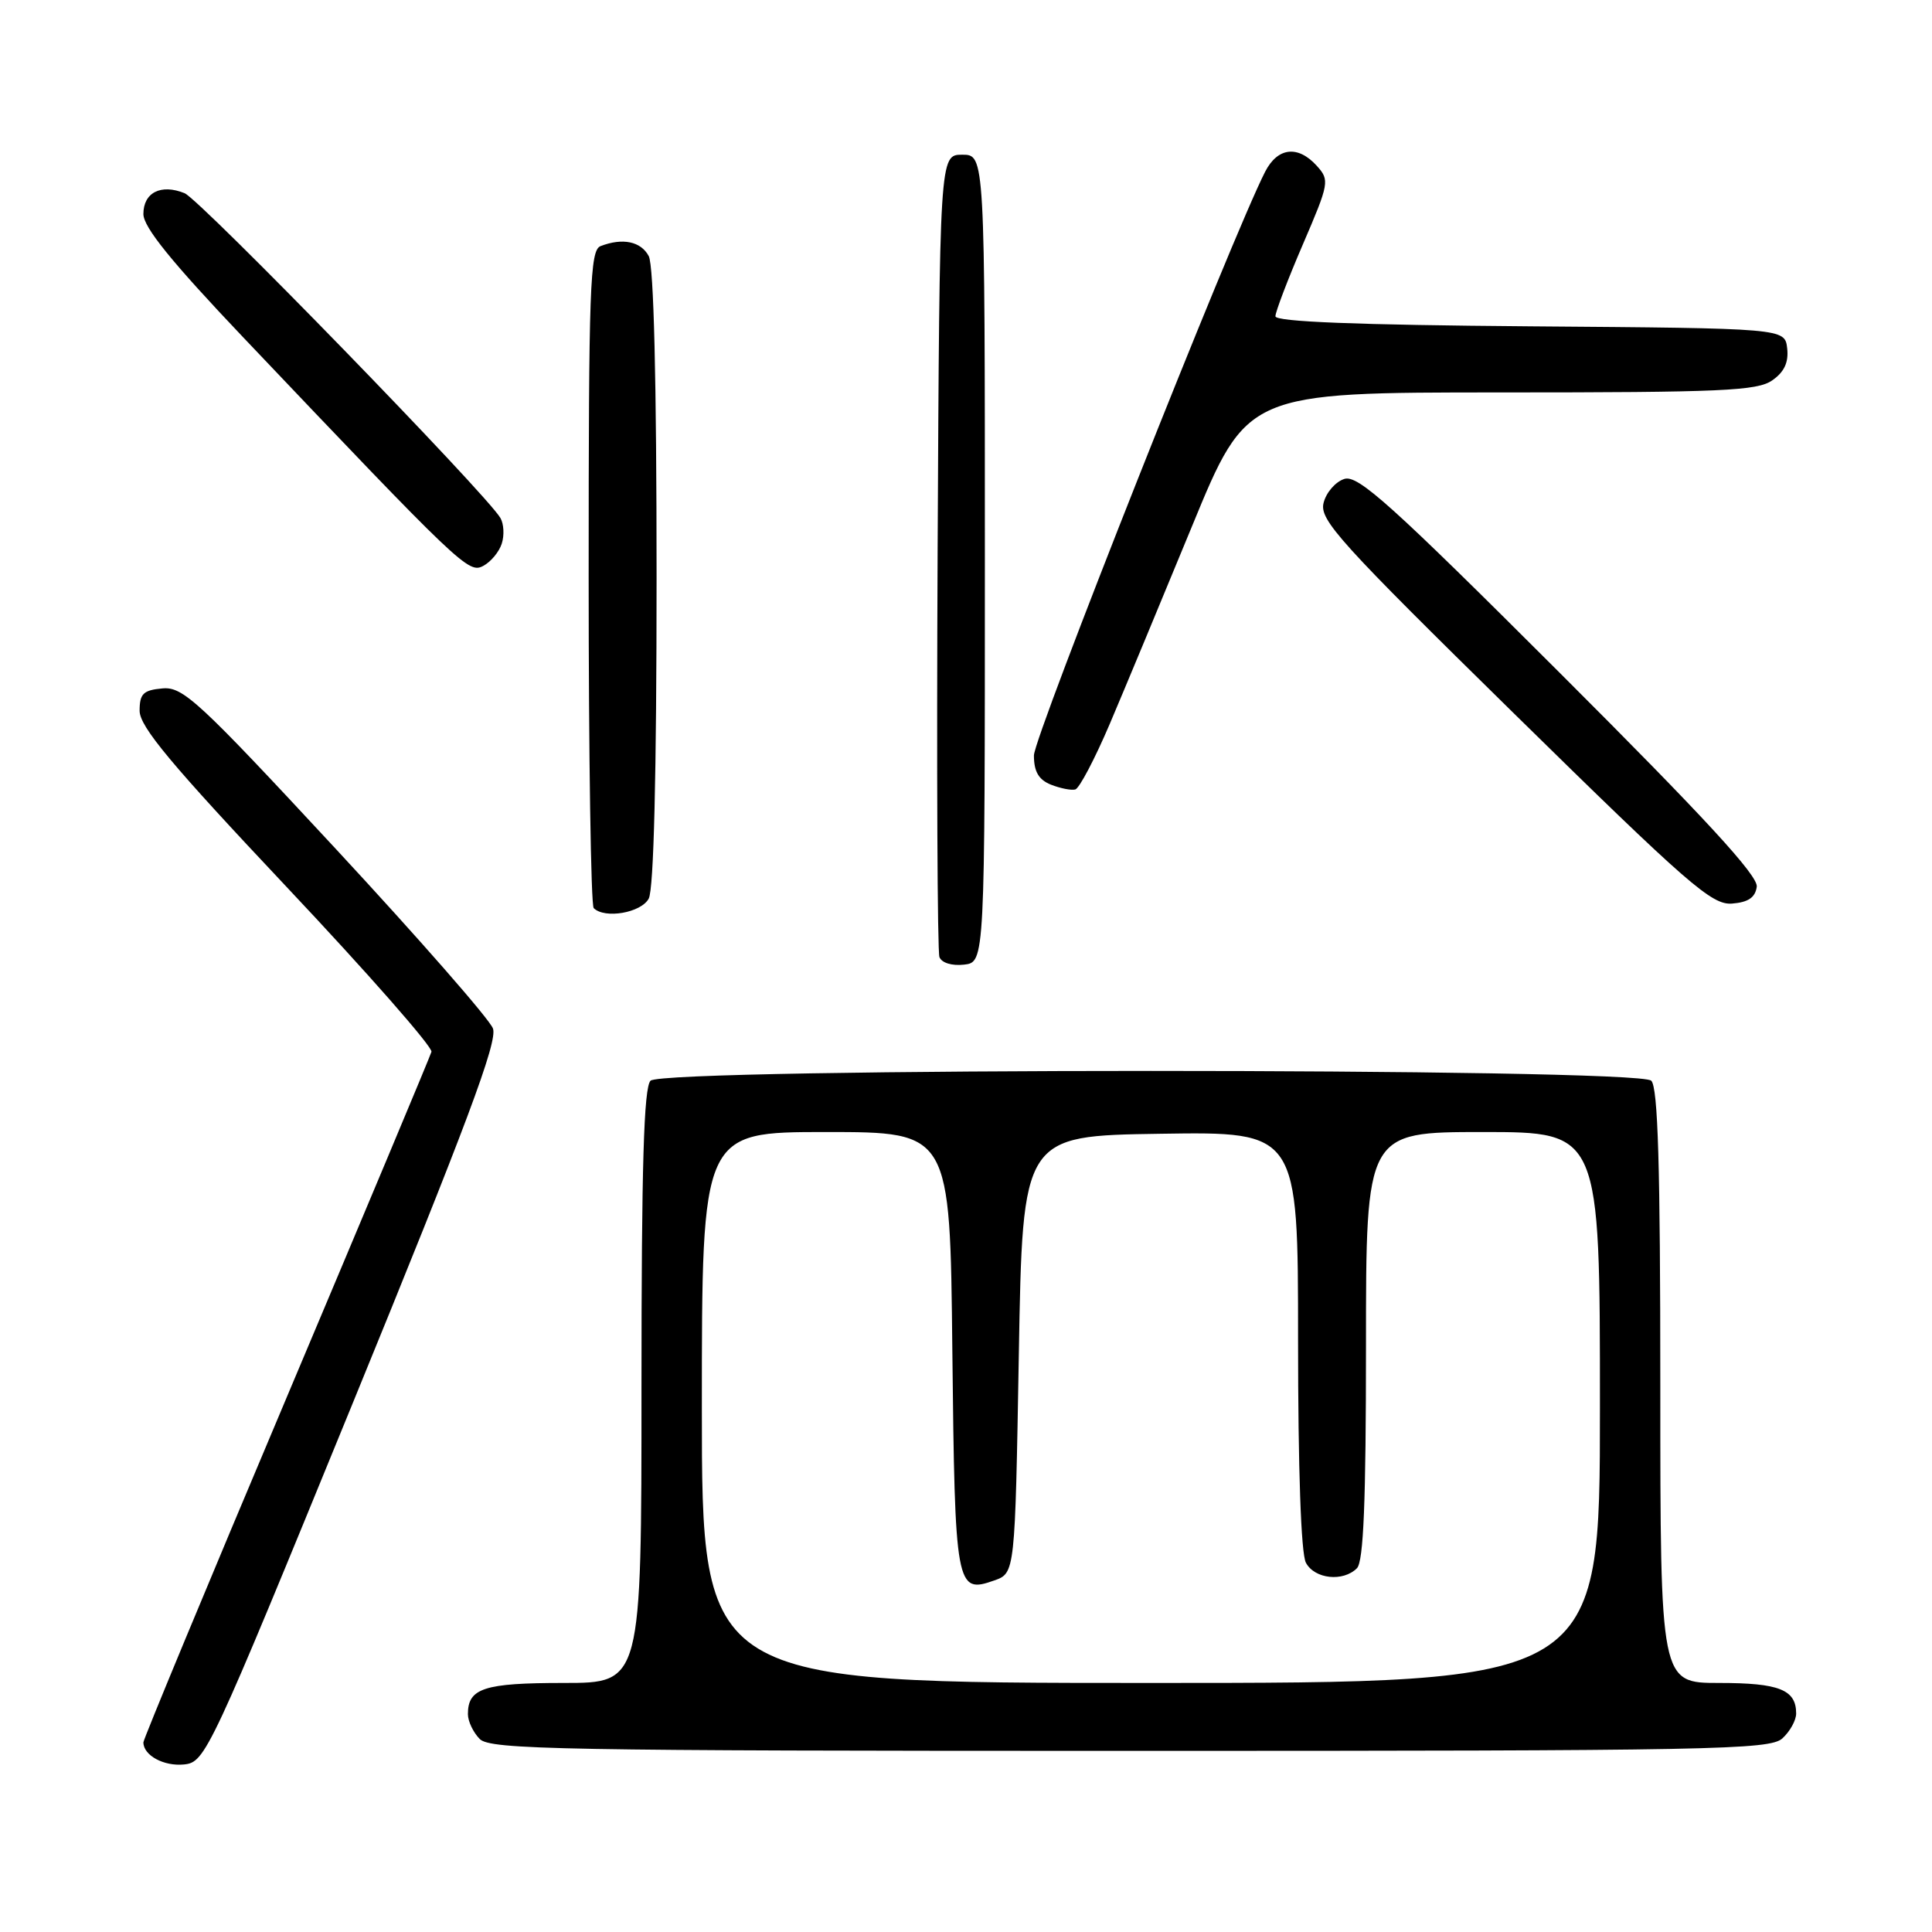 <?xml version="1.0" encoding="UTF-8" standalone="no"?>
<!DOCTYPE svg PUBLIC "-//W3C//DTD SVG 1.1//EN" "http://www.w3.org/Graphics/SVG/1.1/DTD/svg11.dtd" >
<svg xmlns="http://www.w3.org/2000/svg" xmlns:xlink="http://www.w3.org/1999/xlink" version="1.1" viewBox="0 0 256 256">
 <g >
 <path fill="currentColor"
d=" M 46.71 186.00 C 61.86 148.97 65.96 138.01 65.32 136.28 C 64.87 135.05 55.50 124.35 44.50 112.49 C 26.22 92.79 24.24 90.96 21.50 91.22 C 18.98 91.45 18.50 91.93 18.50 94.18 C 18.50 96.29 22.67 101.28 38.00 117.55 C 48.73 128.93 57.35 138.75 57.17 139.37 C 56.99 139.99 48.32 160.67 37.92 185.32 C 27.51 209.97 19.00 230.47 19.00 230.87 C 19.00 232.60 21.71 234.07 24.38 233.80 C 27.21 233.51 27.70 232.47 46.71 186.00 Z  M 236.17 230.35 C 237.18 229.43 238.00 227.95 238.00 227.05 C 238.00 223.89 235.75 223.00 227.80 223.00 C 220.00 223.00 220.00 223.00 220.00 183.70 C 220.00 154.47 219.69 144.09 218.80 143.20 C 217.07 141.47 87.93 141.47 86.20 143.20 C 85.31 144.09 85.00 154.47 85.00 183.70 C 85.00 223.00 85.00 223.00 74.70 223.00 C 64.13 223.00 62.00 223.69 62.00 227.13 C 62.00 228.08 62.71 229.56 63.57 230.43 C 64.98 231.83 74.17 232.00 149.74 232.00 C 227.06 232.00 234.50 231.86 236.17 230.35 Z  M 130.50 74.00 C 130.50 20.50 130.50 20.50 127.50 20.50 C 124.50 20.50 124.50 20.50 124.24 73.00 C 124.10 101.88 124.21 126.09 124.48 126.82 C 124.78 127.59 126.14 128.00 127.74 127.82 C 130.50 127.50 130.50 127.50 130.50 74.00 Z  M 85.96 119.07 C 86.63 117.82 87.00 102.60 87.00 76.50 C 87.00 50.40 86.63 35.18 85.96 33.93 C 84.92 31.99 82.51 31.48 79.58 32.61 C 78.17 33.15 78.00 37.95 78.00 76.44 C 78.00 100.21 78.30 119.97 78.67 120.33 C 80.13 121.79 84.95 120.95 85.96 119.07 Z  M 232.78 117.50 C 232.98 116.04 225.90 108.35 206.66 89.14 C 184.35 66.86 179.94 62.89 178.14 63.46 C 176.96 63.83 175.72 65.26 175.38 66.64 C 174.81 68.89 177.46 71.81 200.62 94.55 C 223.76 117.27 226.82 119.93 229.50 119.73 C 231.65 119.56 232.58 118.93 232.78 117.50 Z  M 147.05 95.92 C 149.02 91.29 153.92 79.51 157.94 69.75 C 165.24 52.00 165.24 52.00 198.90 52.00 C 228.10 52.00 232.86 51.79 234.83 50.40 C 236.43 49.29 237.02 48.01 236.81 46.15 C 236.50 43.50 236.50 43.50 202.75 43.24 C 179.74 43.06 169.00 42.63 169.00 41.91 C 169.00 41.33 170.63 37.04 172.63 32.40 C 176.14 24.24 176.20 23.88 174.48 21.97 C 171.98 19.21 169.30 19.52 167.64 22.75 C 163.33 31.15 137.00 97.61 137.00 100.10 C 137.00 102.24 137.63 103.32 139.25 103.97 C 140.49 104.46 141.94 104.75 142.48 104.61 C 143.02 104.46 145.07 100.56 147.05 95.92 Z  M 66.49 72.02 C 66.84 70.93 66.76 69.41 66.31 68.64 C 64.49 65.49 26.51 26.43 24.46 25.60 C 21.33 24.33 19.00 25.51 19.00 28.36 C 19.00 30.10 22.72 34.69 32.17 44.64 C 61.19 75.18 62.08 76.03 64.04 74.98 C 65.05 74.44 66.15 73.11 66.49 72.02 Z  M 93.00 186.50 C 93.00 150.00 93.00 150.00 109.44 150.00 C 125.89 150.00 125.89 150.00 126.19 178.95 C 126.53 210.44 126.67 211.21 131.74 209.42 C 134.50 208.45 134.50 208.45 135.00 179.48 C 135.50 150.50 135.50 150.50 153.75 150.23 C 172.00 149.95 172.00 149.95 172.00 177.54 C 172.00 194.65 172.39 205.87 173.04 207.07 C 174.19 209.23 177.96 209.64 179.80 207.80 C 180.68 206.92 181.00 198.98 181.00 178.30 C 181.00 150.00 181.00 150.00 196.50 150.00 C 212.00 150.00 212.00 150.00 212.00 186.50 C 212.00 223.00 212.00 223.00 152.50 223.00 C 93.00 223.00 93.00 223.00 93.00 186.50 Z "/>
</g>
</svg>